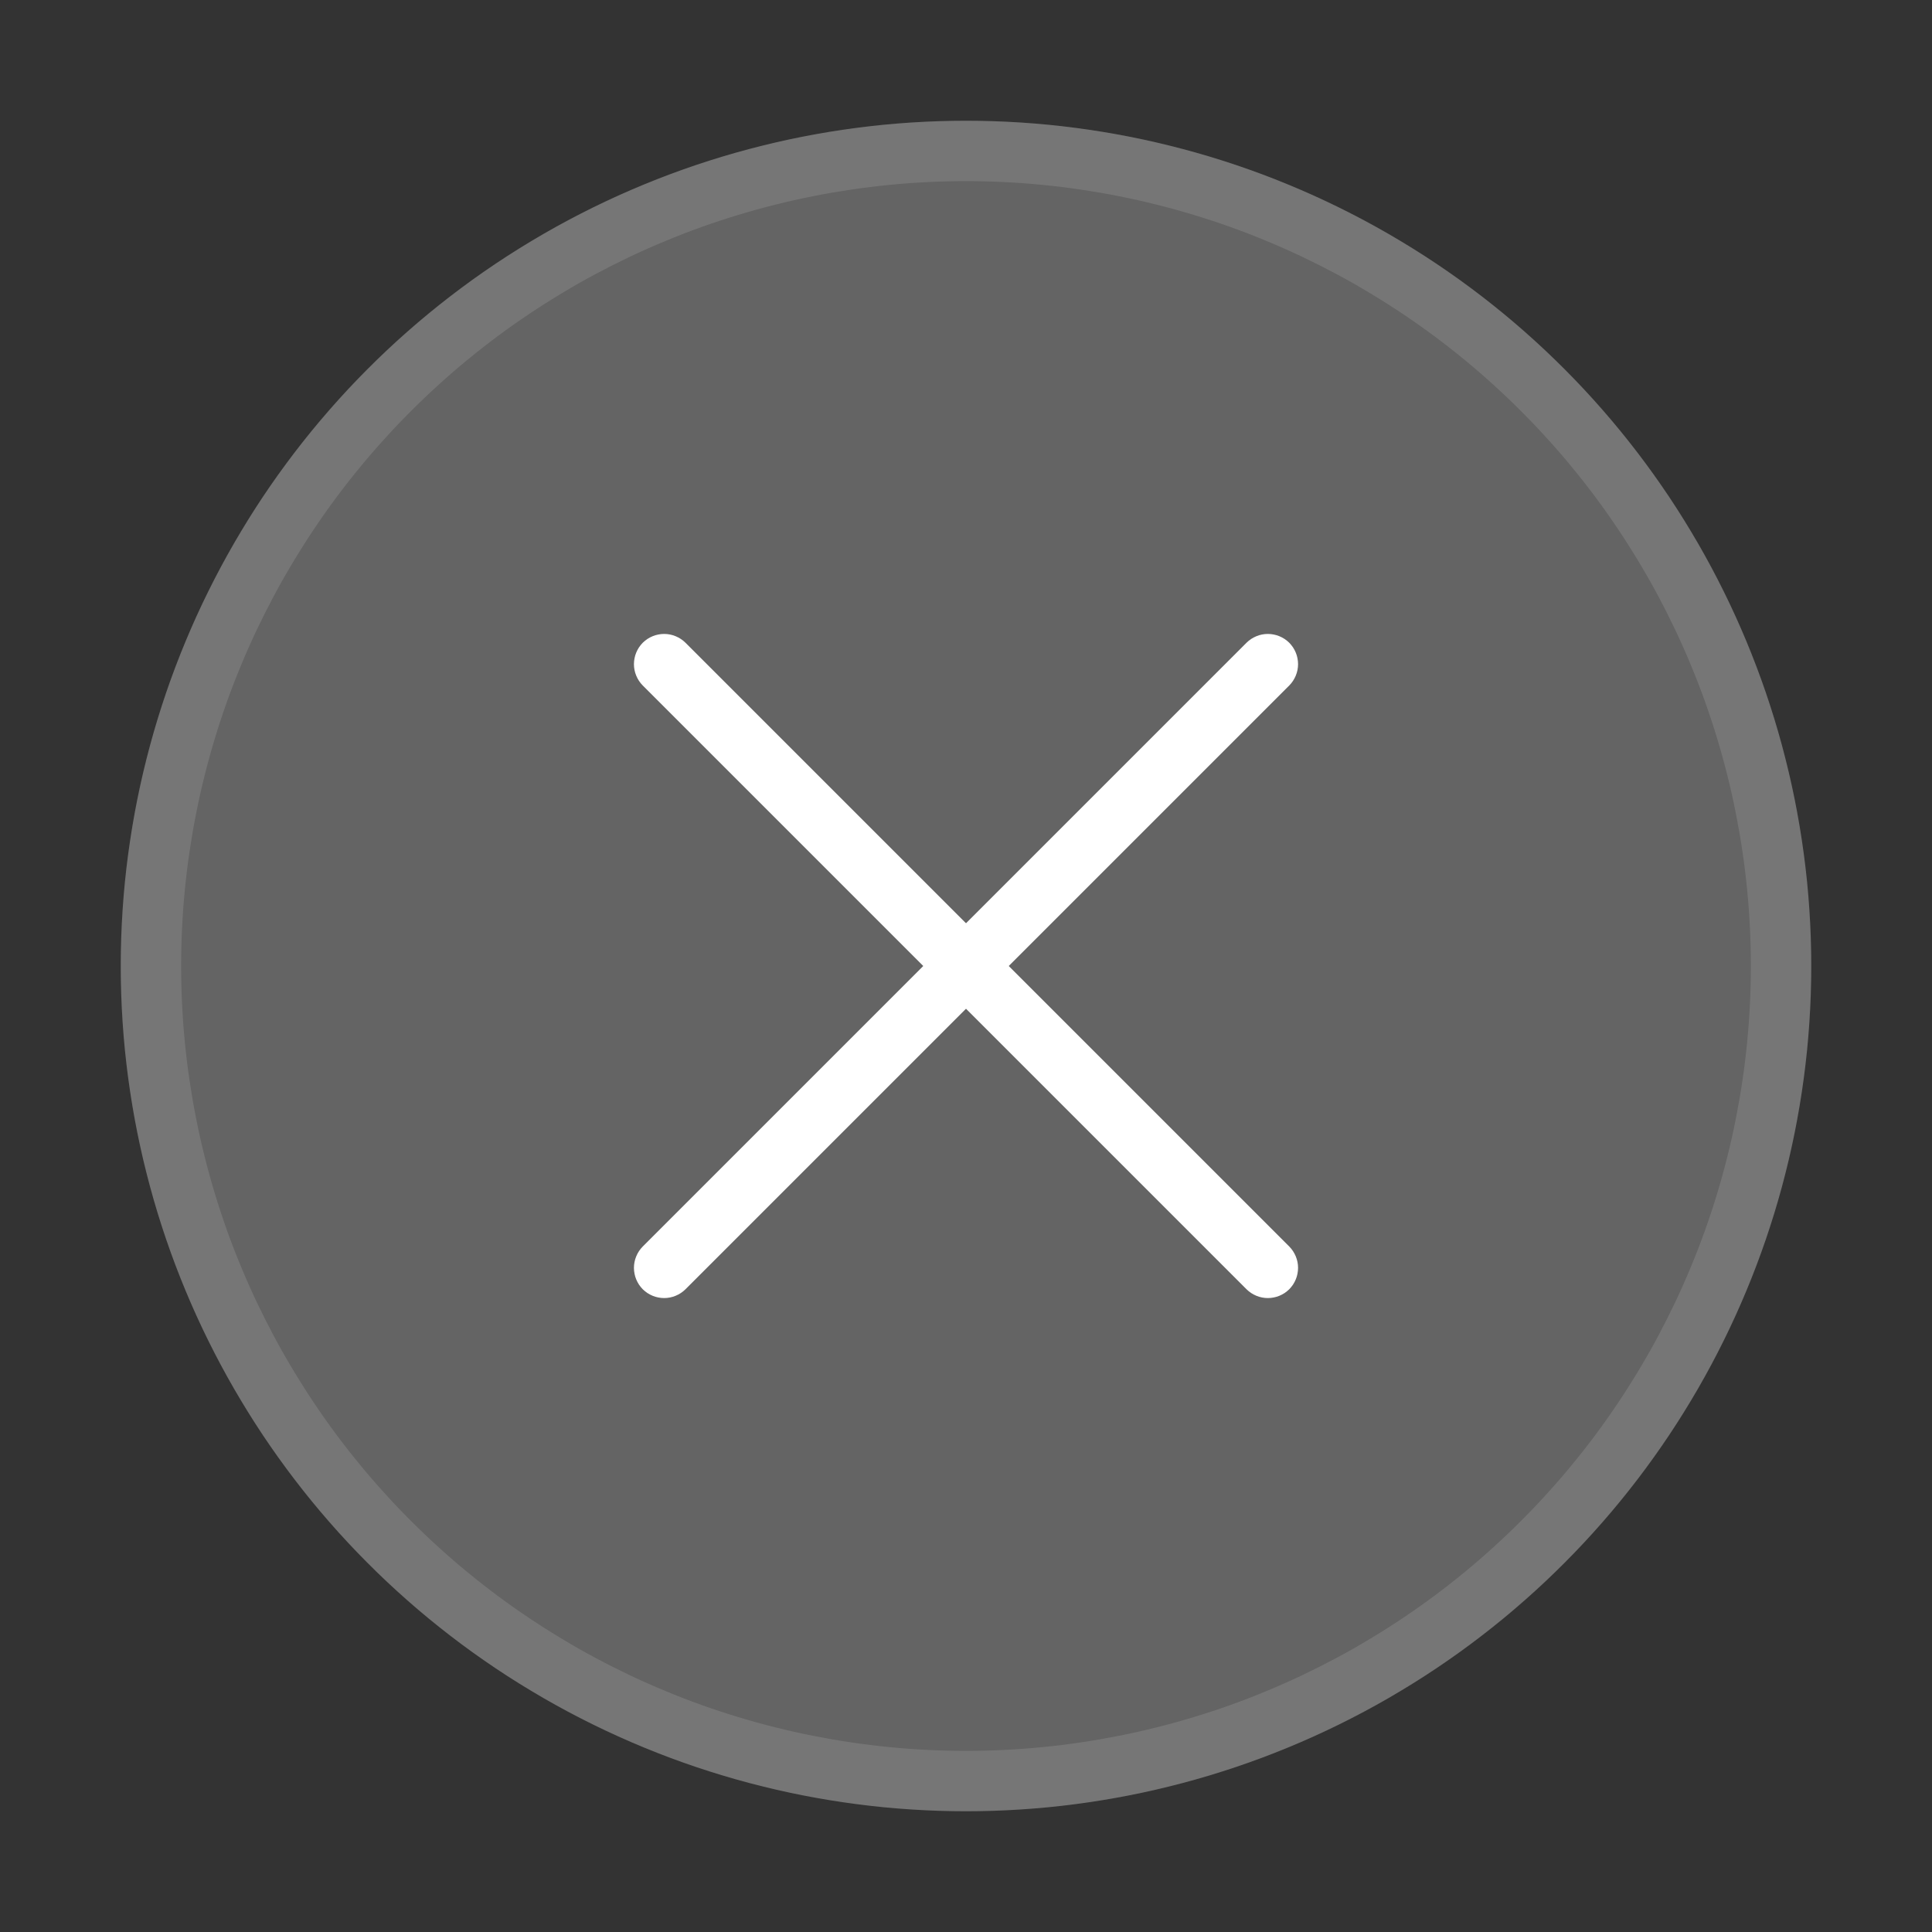 <svg xmlns="http://www.w3.org/2000/svg" xmlns:xlink="http://www.w3.org/1999/xlink" fill="none" version="1.1" width="32" height="32" viewBox="0 0 32 32"><rect x="0" y="0" width="32" height="32" fill="#333333" stroke="none"/><defs><clipPath id="master_svg0_4_0421"><rect x="0" y="0" width="32" height="32" rx="0"/></clipPath><clipPath id="master_svg1_4_0421/4_70"><rect x="4" y="4" width="24" height="24" rx="0"/></clipPath></defs><g><g clip-path="url(#master_svg0_4_0421)"><g><ellipse cx="16" cy="16" rx="14" ry="14" fill="#FFFFFF" fill-opacity="0.24"/><path d="M30,16Q30,16.344,29.983,16.687Q29.966,17.03,29.933,17.372Q29.899,17.714,29.848,18.054Q29.798,18.394,29.731,18.731Q29.664,19.068,29.58,19.402Q29.497,19.735,29.397,20.064Q29.297,20.393,29.182,20.716Q29.066,21.04,28.934,21.358Q28.803,21.675,28.656,21.986Q28.509,22.296,28.347,22.6Q28.185,22.903,28.008,23.197Q27.832,23.492,27.641,23.778Q27.45,24.064,27.245,24.34Q27.04,24.616,26.822,24.882Q26.604,25.147,26.373,25.402Q26.143,25.656,25.899,25.899Q25.656,26.143,25.402,26.373Q25.147,26.604,24.882,26.822Q24.616,27.04,24.34,27.245Q24.064,27.45,23.778,27.641Q23.492,27.832,23.197,28.008Q22.903,28.185,22.6,28.347Q22.296,28.509,21.986,28.656Q21.675,28.803,21.358,28.934Q21.04,29.066,20.716,29.182Q20.393,29.297,20.064,29.397Q19.735,29.497,19.402,29.58Q19.068,29.664,18.731,29.731Q18.394,29.798,18.054,29.848Q17.714,29.899,17.372,29.933Q17.03,29.966,16.687,29.983Q16.344,30,16,30Q15.656,30,15.313,29.983Q14.97,29.966,14.628,29.933Q14.286,29.899,13.946,29.848Q13.606,29.798,13.269,29.731Q12.932,29.664,12.598,29.58Q12.265,29.497,11.936,29.397Q11.607,29.297,11.284,29.182Q10.96,29.066,10.642,28.934Q10.325,28.803,10.014,28.656Q9.704,28.509,9.4,28.347Q9.097,28.185,8.803,28.008Q8.508,27.832,8.222,27.641Q7.936,27.45,7.66,27.245Q7.384,27.04,7.118,26.822Q6.853,26.604,6.598,26.373Q6.344,26.143,6.101,25.899Q5.857,25.656,5.627,25.402Q5.396,25.147,5.178,24.882Q4.96,24.616,4.755,24.34Q4.55,24.064,4.359,23.778Q4.168,23.492,3.992,23.197Q3.815,22.903,3.653,22.6Q3.491,22.296,3.344,21.986Q3.197,21.675,3.066,21.358Q2.934,21.04,2.818,20.716Q2.703,20.393,2.603,20.064Q2.503,19.735,2.42,19.402Q2.336,19.068,2.269,18.731Q2.202,18.394,2.152,18.054Q2.101,17.714,2.067,17.372Q2.034,17.03,2.017,16.687Q2,16.344,2,16Q2,15.656,2.017,15.313Q2.034,14.97,2.067,14.628Q2.101,14.286,2.152,13.946Q2.202,13.606,2.269,13.269Q2.336,12.932,2.42,12.598Q2.503,12.265,2.603,11.936Q2.703,11.607,2.818,11.284Q2.934,10.96,3.066,10.642Q3.197,10.325,3.344,10.014Q3.491,9.704,3.653,9.4Q3.815,9.097,3.992,8.803Q4.168,8.508,4.359,8.222Q4.55,7.936,4.755,7.66Q4.96,7.384,5.178,7.118Q5.396,6.853,5.627,6.598Q5.857,6.344,6.101,6.101Q6.344,5.857,6.598,5.627Q6.853,5.396,7.118,5.178Q7.384,4.96,7.66,4.755Q7.936,4.55,8.222,4.359Q8.508,4.168,8.803,3.992Q9.097,3.815,9.4,3.653Q9.704,3.491,10.014,3.344Q10.325,3.197,10.642,3.066Q10.96,2.934,11.284,2.818Q11.607,2.703,11.936,2.603Q12.265,2.503,12.598,2.42Q12.932,2.336,13.269,2.269Q13.606,2.202,13.946,2.152Q14.286,2.101,14.628,2.067Q14.97,2.034,15.313,2.017Q15.656,2,16,2Q16.344,2,16.687,2.017Q17.03,2.034,17.372,2.067Q17.714,2.101,18.054,2.152Q18.394,2.202,18.731,2.269Q19.068,2.336,19.402,2.42Q19.735,2.503,20.064,2.603Q20.393,2.703,20.716,2.818Q21.04,2.934,21.358,3.066Q21.675,3.197,21.986,3.344Q22.296,3.491,22.6,3.653Q22.903,3.815,23.197,3.992Q23.492,4.168,23.778,4.359Q24.064,4.55,24.34,4.755Q24.616,4.96,24.882,5.178Q25.147,5.396,25.402,5.627Q25.656,5.857,25.899,6.101Q26.143,6.344,26.373,6.598Q26.604,6.853,26.822,7.118Q27.04,7.384,27.245,7.66Q27.45,7.936,27.641,8.222Q27.832,8.508,28.008,8.803Q28.185,9.097,28.347,9.4Q28.509,9.704,28.656,10.014Q28.803,10.325,28.934,10.642Q29.066,10.96,29.182,11.284Q29.297,11.607,29.397,11.936Q29.497,12.265,29.58,12.598Q29.664,12.932,29.731,13.269Q29.798,13.606,29.848,13.946Q29.899,14.286,29.933,14.628Q29.966,14.97,29.983,15.313Q30,15.656,30,16ZM29,16Q29,15.681,28.984,15.362Q28.969,15.043,28.937,14.726Q28.906,14.408,28.859,14.093Q28.812,13.777,28.75,13.464Q28.688,13.151,28.61,12.841Q28.533,12.532,28.44,12.226Q28.348,11.921,28.24,11.62Q28.133,11.32,28.01,11.025Q27.888,10.73,27.752,10.442Q27.615,10.153,27.465,9.872Q27.315,9.59,27.15,9.317Q26.986,9.043,26.809,8.778Q26.632,8.512,26.442,8.256Q26.252,8,26.049,7.753Q25.847,7.506,25.632,7.27Q25.418,7.033,25.192,6.808Q24.967,6.582,24.73,6.368Q24.494,6.153,24.247,5.951Q24,5.748,23.744,5.558Q23.488,5.368,23.222,5.191Q22.957,5.014,22.683,4.85Q22.41,4.685,22.128,4.535Q21.847,4.385,21.558,4.248Q21.27,4.112,20.975,3.99Q20.68,3.867,20.38,3.76Q20.079,3.652,19.774,3.56Q19.468,3.467,19.159,3.39Q18.849,3.312,18.536,3.25Q18.223,3.188,17.907,3.141Q17.592,3.094,17.274,3.063Q16.957,3.031,16.638,3.016Q16.319,3,16,3Q15.681,3,15.362,3.016Q15.043,3.031,14.726,3.063Q14.408,3.094,14.093,3.141Q13.777,3.188,13.464,3.25Q13.151,3.312,12.841,3.39Q12.532,3.467,12.226,3.56Q11.921,3.652,11.62,3.76Q11.32,3.867,11.025,3.99Q10.73,4.112,10.442,4.248Q10.153,4.385,9.872,4.535Q9.59,4.685,9.317,4.85Q9.043,5.014,8.778,5.191Q8.512,5.368,8.256,5.558Q8,5.748,7.753,5.951Q7.506,6.153,7.27,6.368Q7.033,6.582,6.808,6.808Q6.582,7.033,6.368,7.27Q6.153,7.506,5.951,7.753Q5.748,8,5.558,8.256Q5.368,8.512,5.191,8.778Q5.014,9.043,4.85,9.317Q4.685,9.59,4.535,9.872Q4.385,10.153,4.248,10.442Q4.112,10.73,3.99,11.025Q3.867,11.32,3.76,11.62Q3.652,11.921,3.56,12.226Q3.467,12.532,3.39,12.841Q3.312,13.151,3.25,13.464Q3.188,13.777,3.141,14.093Q3.094,14.408,3.063,14.726Q3.031,15.043,3.016,15.362Q3,15.681,3,16Q3,16.319,3.016,16.638Q3.031,16.957,3.063,17.274Q3.094,17.592,3.141,17.907Q3.188,18.223,3.25,18.536Q3.312,18.849,3.39,19.159Q3.467,19.468,3.56,19.774Q3.652,20.079,3.76,20.38Q3.867,20.68,3.99,20.975Q4.112,21.27,4.248,21.558Q4.385,21.847,4.535,22.128Q4.685,22.41,4.85,22.683Q5.014,22.957,5.191,23.222Q5.368,23.488,5.558,23.744Q5.748,24,5.951,24.247Q6.153,24.494,6.368,24.73Q6.582,24.967,6.808,25.192Q7.033,25.418,7.27,25.632Q7.506,25.847,7.753,26.049Q8,26.252,8.256,26.442Q8.512,26.632,8.778,26.809Q9.043,26.986,9.317,27.15Q9.59,27.315,9.872,27.465Q10.153,27.615,10.442,27.752Q10.73,27.888,11.025,28.01Q11.32,28.133,11.62,28.24Q11.921,28.348,12.226,28.44Q12.532,28.533,12.841,28.61Q13.151,28.688,13.464,28.75Q13.777,28.812,14.093,28.859Q14.408,28.906,14.726,28.937Q15.043,28.969,15.362,28.984Q15.681,29,16,29Q16.319,29,16.638,28.984Q16.957,28.969,17.274,28.937Q17.592,28.906,17.907,28.859Q18.223,28.812,18.536,28.75Q18.849,28.688,19.159,28.61Q19.468,28.533,19.774,28.44Q20.079,28.348,20.38,28.24Q20.68,28.133,20.975,28.01Q21.27,27.888,21.558,27.752Q21.847,27.615,22.128,27.465Q22.41,27.315,22.683,27.15Q22.957,26.986,23.222,26.809Q23.488,26.632,23.744,26.442Q24,26.252,24.247,26.049Q24.494,25.847,24.73,25.632Q24.967,25.418,25.192,25.192Q25.418,24.967,25.632,24.73Q25.847,24.494,26.049,24.247Q26.252,24,26.442,23.744Q26.632,23.488,26.809,23.222Q26.986,22.957,27.15,22.683Q27.315,22.41,27.465,22.128Q27.615,21.847,27.752,21.558Q27.888,21.27,28.01,20.975Q28.133,20.68,28.24,20.38Q28.348,20.079,28.44,19.774Q28.533,19.468,28.61,19.159Q28.688,18.849,28.75,18.536Q28.812,18.223,28.859,17.907Q28.906,17.592,28.937,17.274Q28.969,16.957,28.984,16.638Q29,16.319,29,16Z" fill="#FFFFFF" fill-opacity="0.12"/></g><g clip-path="url(#master_svg1_4_0421/4_70)"><g><path d="M10.646,11.354Q10.576,11.283,10.538,11.191Q10.5,11.099,10.5,11Q10.5,10.951,10.51,10.902Q10.519,10.854,10.538,10.809Q10.557,10.763,10.584,10.722Q10.612,10.681,10.646,10.646Q10.681,10.612,10.722,10.584Q10.763,10.557,10.809,10.538Q10.854,10.519,10.902,10.51Q10.951,10.5,11,10.5Q11.099,10.5,11.191,10.538Q11.283,10.576,11.354,10.646L21.354,20.646Q21.424,20.717,21.462,20.809Q21.5,20.901,21.5,21Q21.5,21.049,21.49,21.098Q21.481,21.146,21.462,21.191Q21.443,21.237,21.416,21.278Q21.388,21.319,21.354,21.354Q21.319,21.388,21.278,21.416Q21.237,21.443,21.191,21.462Q21.146,21.481,21.098,21.49Q21.049,21.5,21,21.5Q20.901,21.5,20.809,21.462Q20.717,21.424,20.646,21.354L10.646,11.354L10.646,11.354Z" fill-rule="evenodd" fill="#FFFFFF" fill-opacity="1"/></g><g><path d="M21.354,11.354Q21.424,11.283,21.462,11.191Q21.5,11.099,21.5,11Q21.5,10.951,21.49,10.902Q21.481,10.854,21.462,10.809Q21.443,10.763,21.416,10.722Q21.388,10.681,21.354,10.646Q21.319,10.612,21.278,10.584Q21.237,10.557,21.191,10.538Q21.146,10.519,21.098,10.51Q21.049,10.5,21,10.5Q20.901,10.5,20.809,10.538Q20.717,10.576,20.646,10.646L10.646,20.646Q10.576,20.717,10.538,20.809Q10.5,20.901,10.5,21Q10.5,21.049,10.51,21.098Q10.519,21.146,10.538,21.191Q10.557,21.237,10.584,21.278Q10.612,21.319,10.646,21.354Q10.681,21.388,10.722,21.416Q10.763,21.443,10.809,21.462Q10.854,21.481,10.902,21.49Q10.951,21.5,11,21.5Q11.099,21.5,11.191,21.462Q11.283,21.424,11.354,21.354L21.354,11.354L21.354,11.354Z" fill-rule="evenodd" fill="#FFFFFF" fill-opacity="1"/></g></g></g></g></svg>